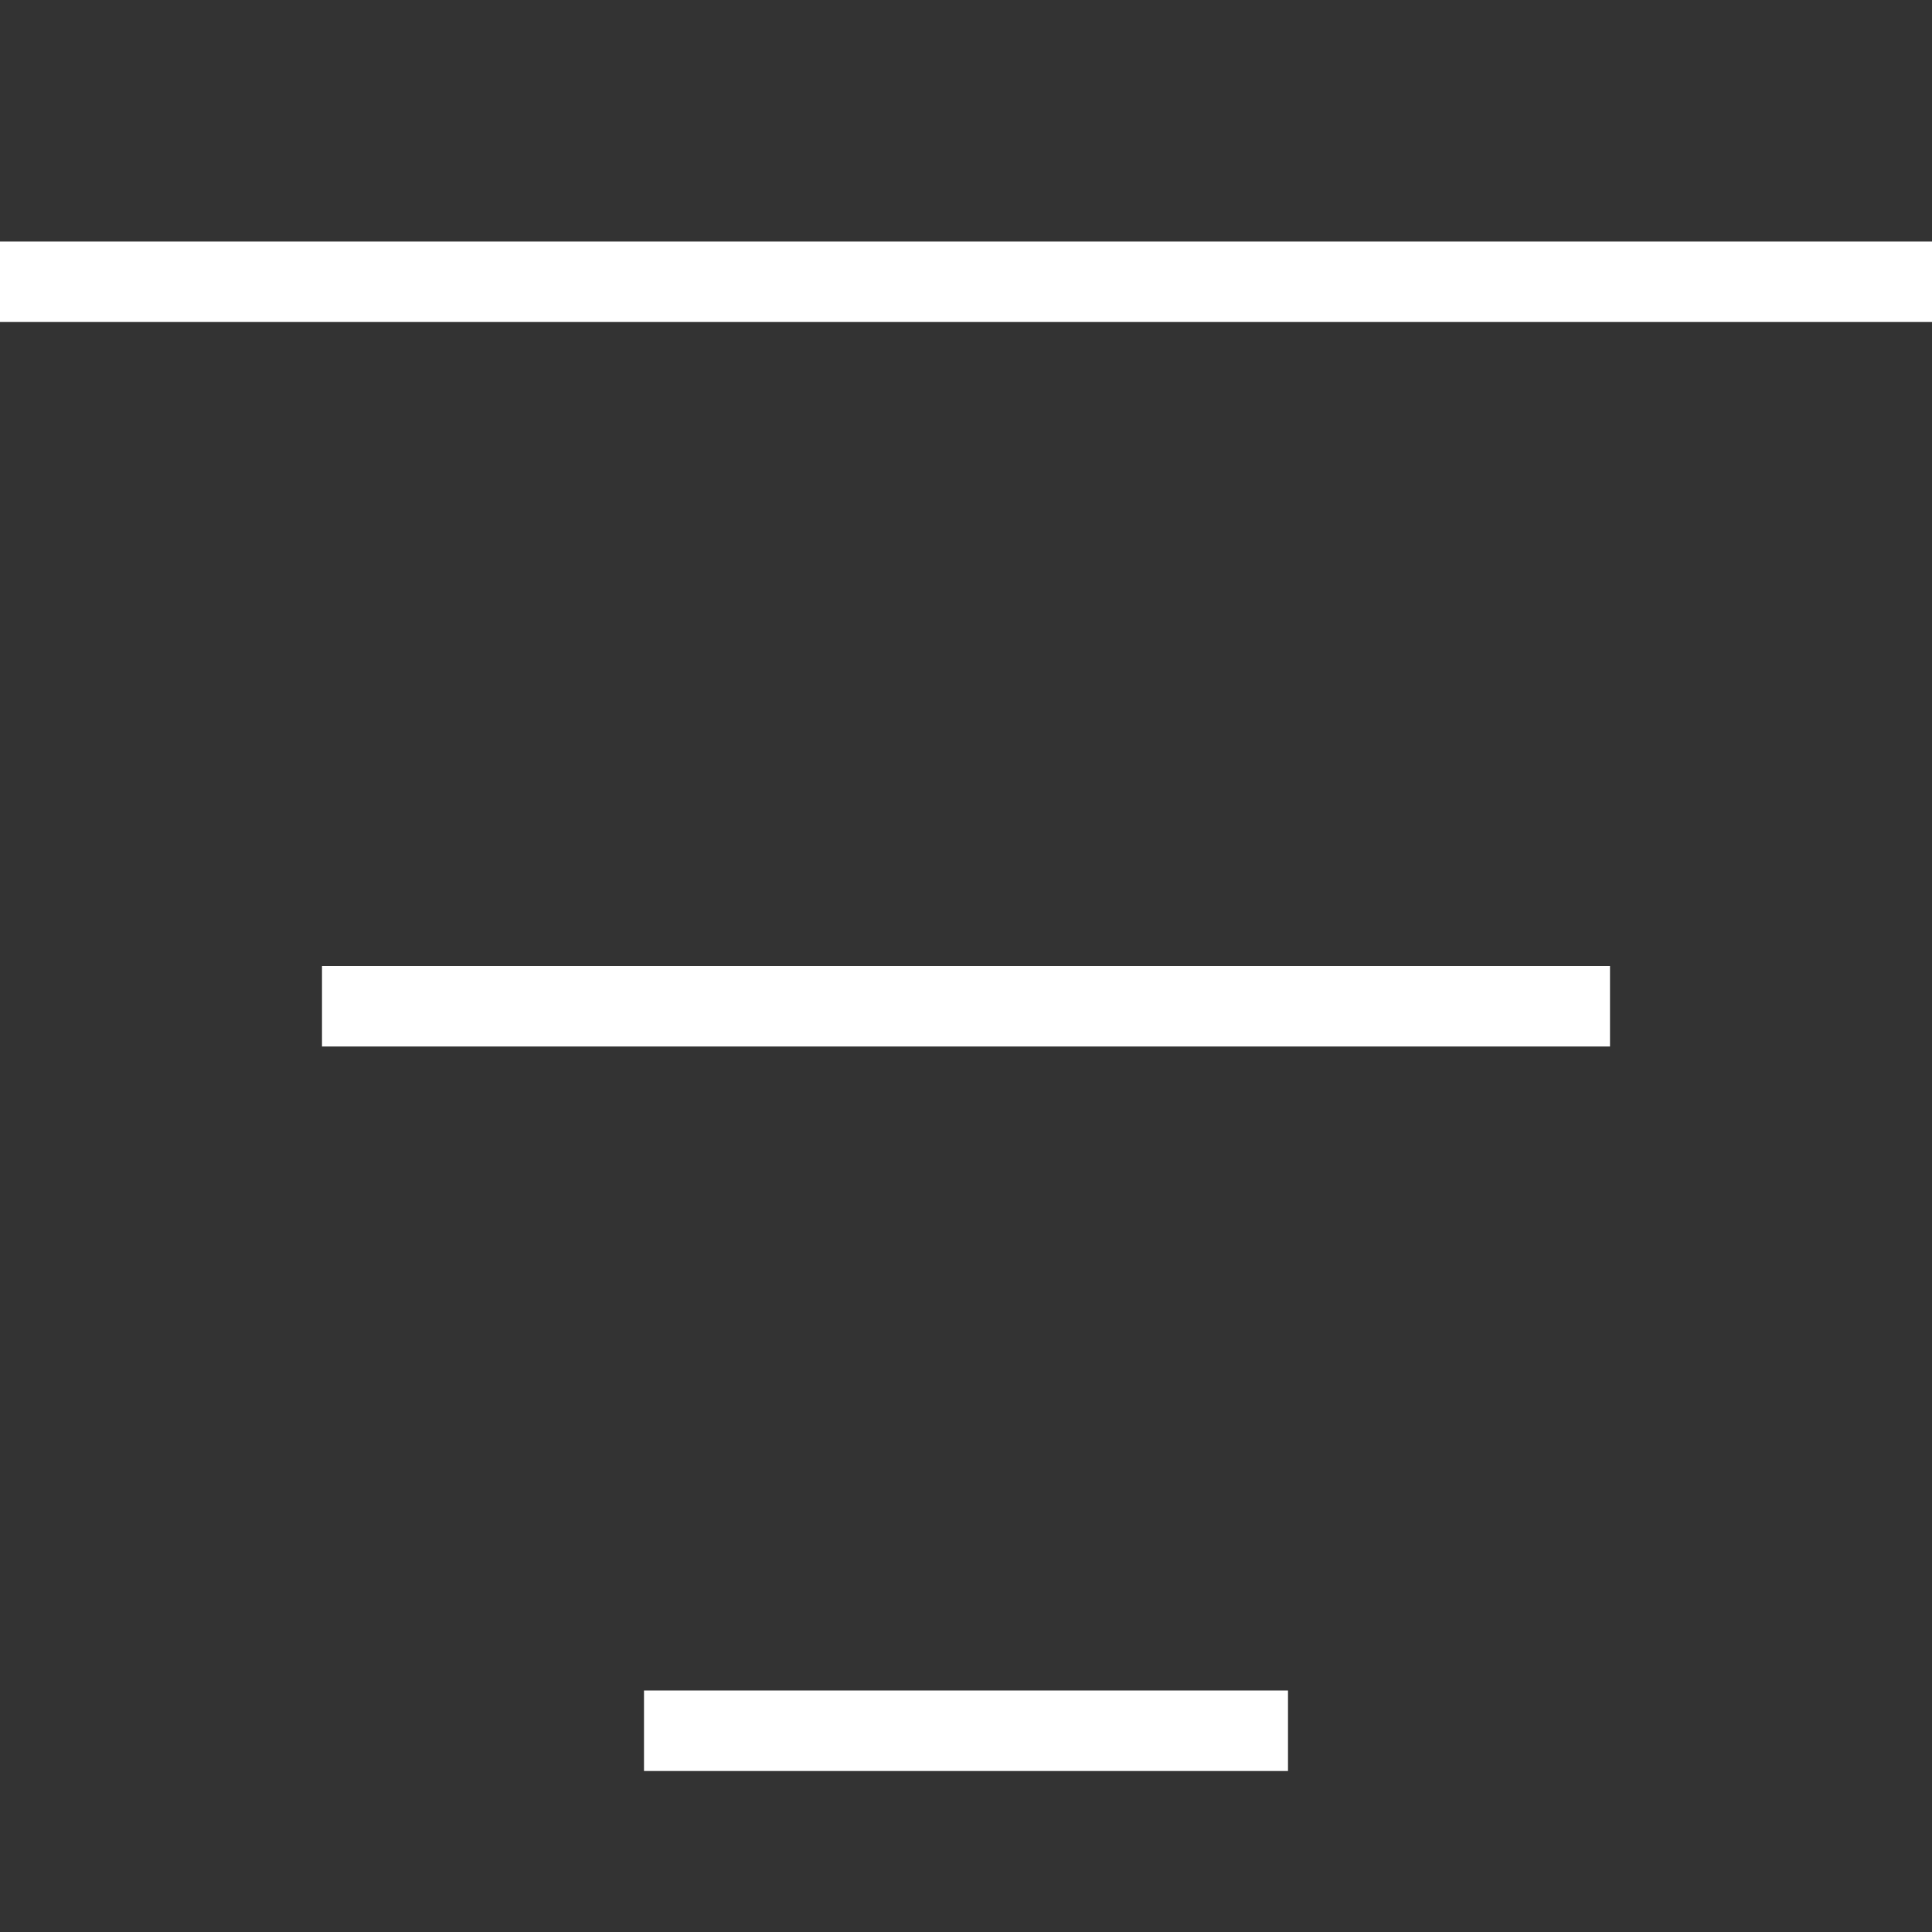 <?xml version="1.0" encoding="UTF-8"?>
<svg xmlns="http://www.w3.org/2000/svg" id="Layer_1" data-name="Layer 1" viewBox="0 0 24 24" width="512" height="512"><rect x="0" y="0" width="24" height="24" fill="#333333" stroke="none"/><path d="M24,3v1H0v-1H24ZM8,22h8v-1H8v1ZM4,13H20v-1H4v1Z" fill="white"/></svg>
